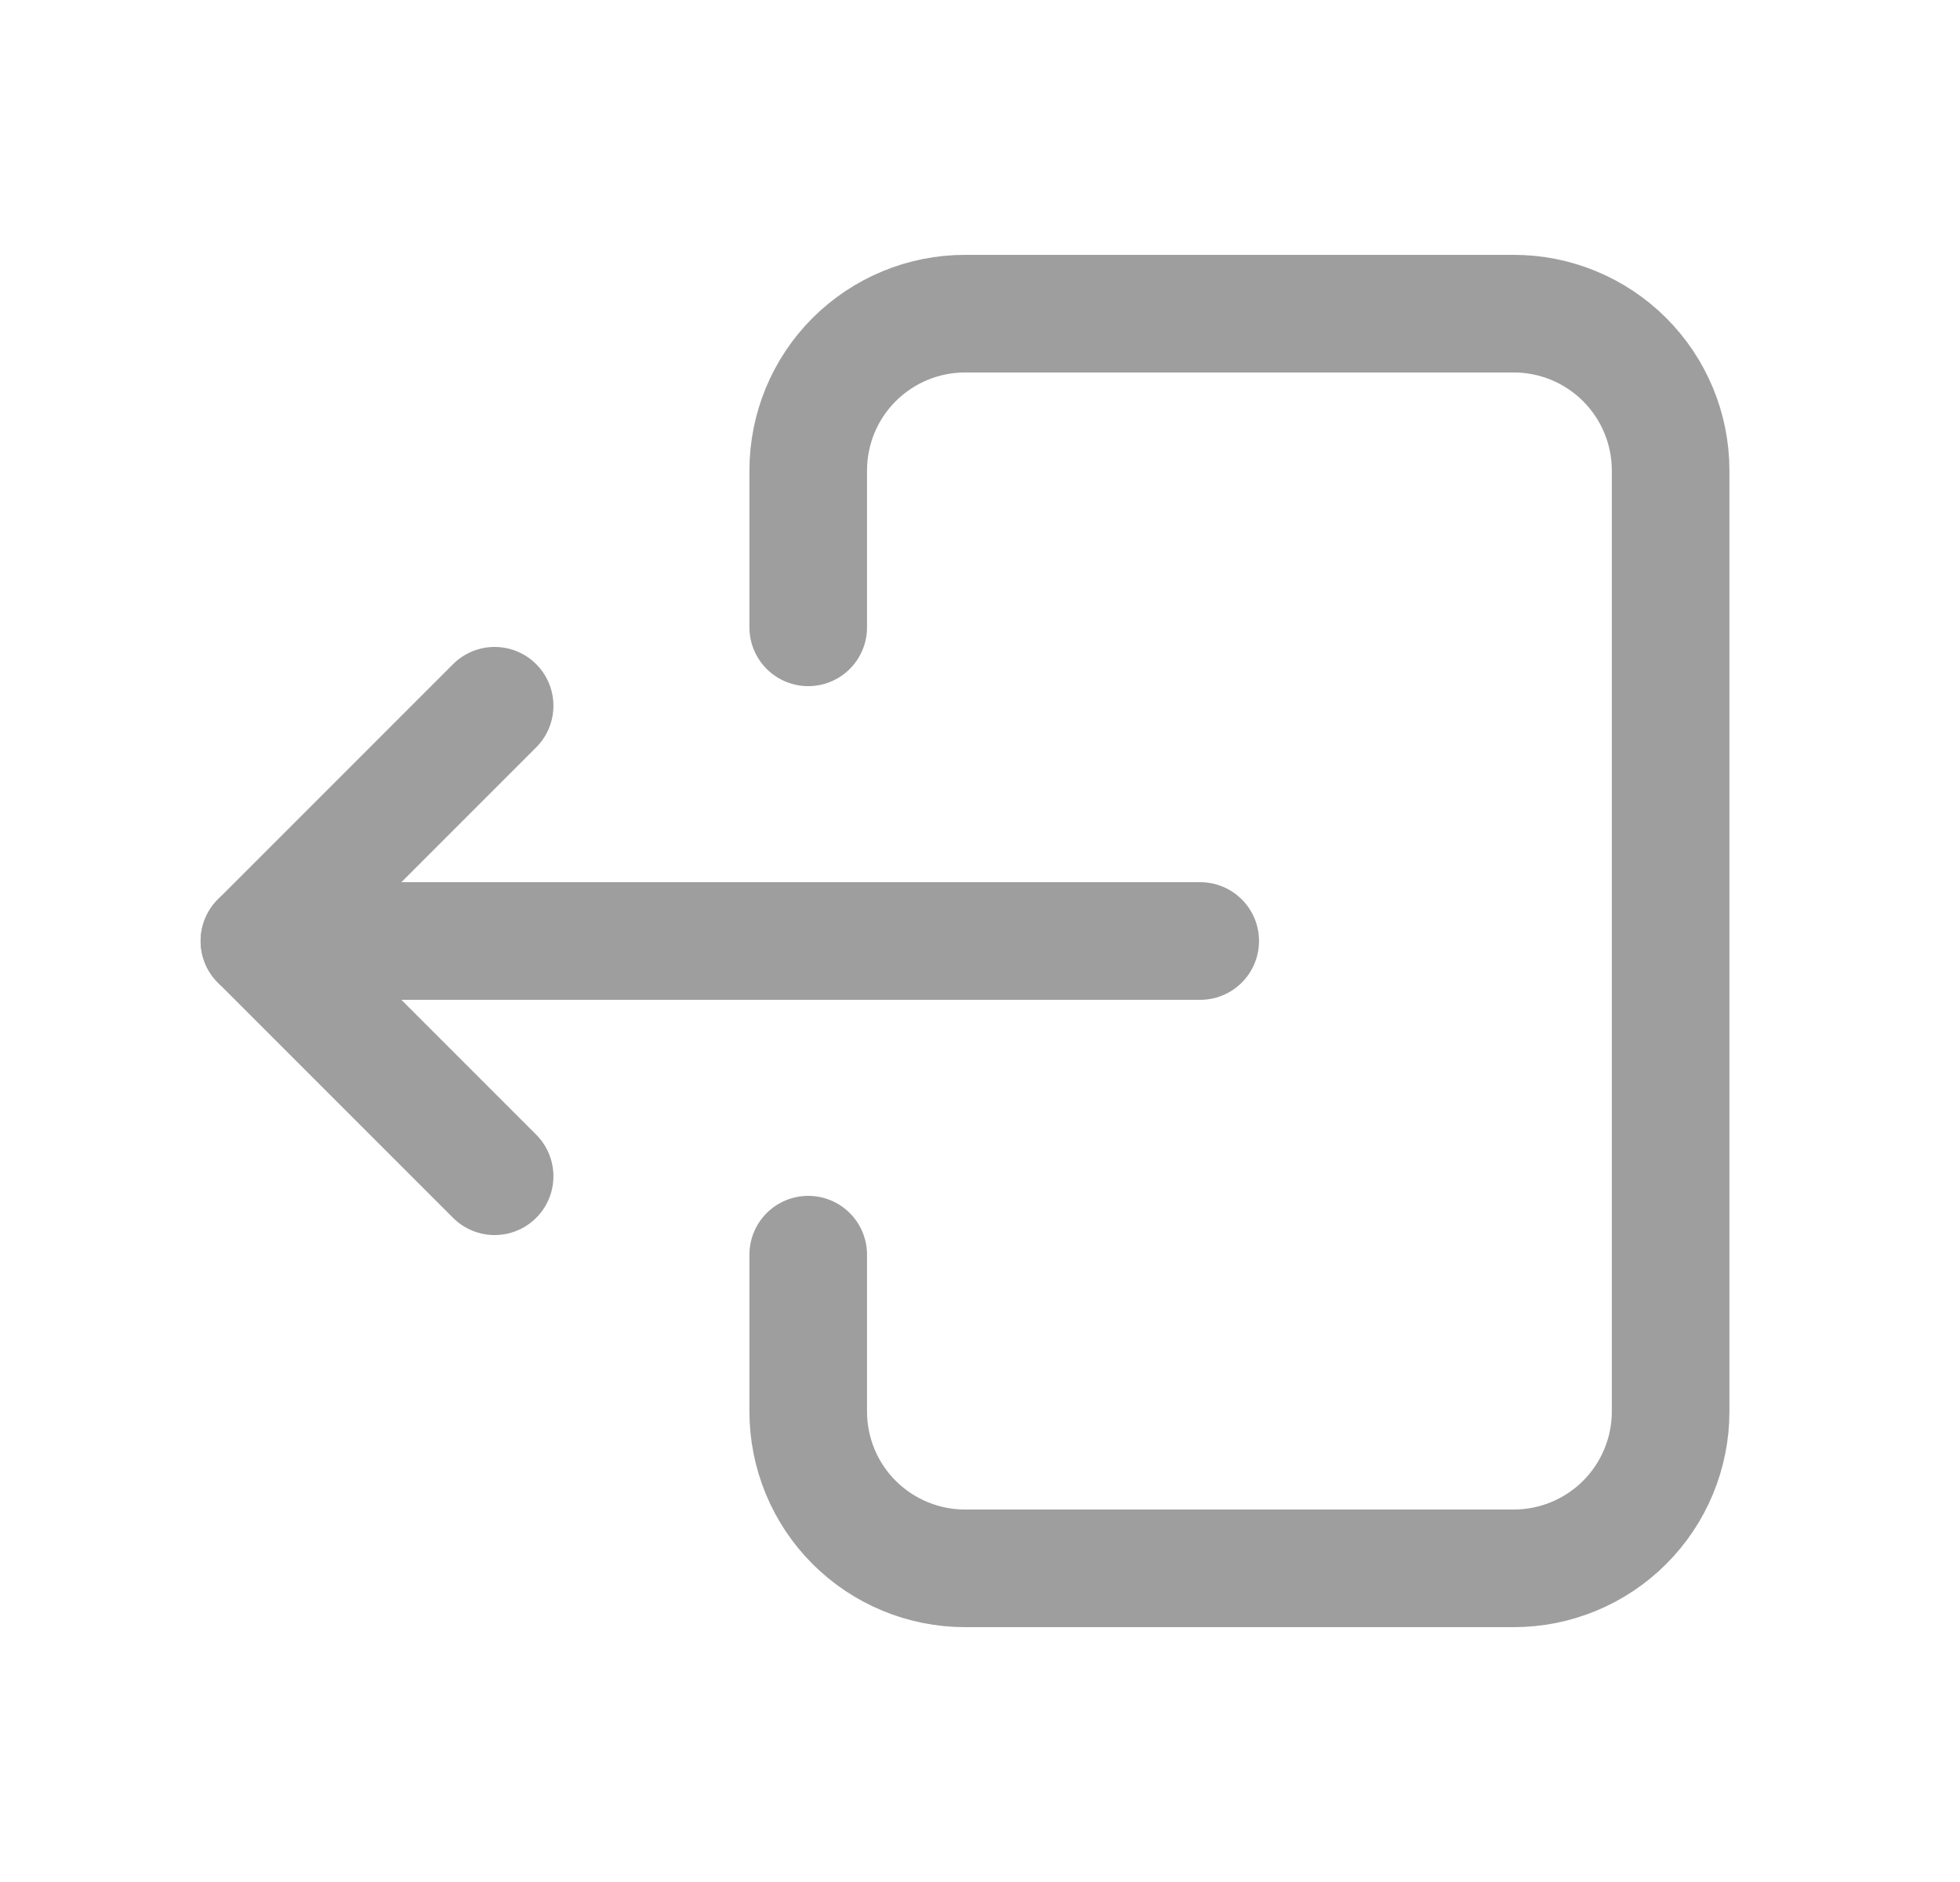 <svg width="25" height="24" viewBox="0 0 25 24" fill="none" xmlns="http://www.w3.org/2000/svg">
<g clip-path="url(#clip0_4366_85646)">
<path d="M10.309 8V6C10.309 5.47 10.519 4.961 10.894 4.586C11.27 4.211 11.778 4 12.309 4H19.309C19.839 4 20.348 4.211 20.723 4.586C21.098 4.961 21.309 5.47 21.309 6V18C21.309 18.53 21.098 19.039 20.723 19.414C20.348 19.789 19.839 20 19.309 20H12.309C11.778 20 11.27 19.789 10.894 19.414C10.519 19.039 10.309 18.53 10.309 18V16" stroke="#9E9E9E" stroke-width="1.5" stroke-linecap="round" stroke-linejoin="round"/>
<path d="M15.309 12H3.309L6.309 9" stroke="#9E9E9E" stroke-width="1.5" stroke-linecap="round" stroke-linejoin="round"/>
<path d="M6.309 15L3.309 12" stroke="#9E9E9E" stroke-width="1.5" stroke-linecap="round" stroke-linejoin="round"/>
</g>
<defs>
<clipPath id="clip0_4366_85646">
<rect width="24" height="24" fill="white" transform="translate(0.309)"/>
</clipPath>
</defs>
</svg>
